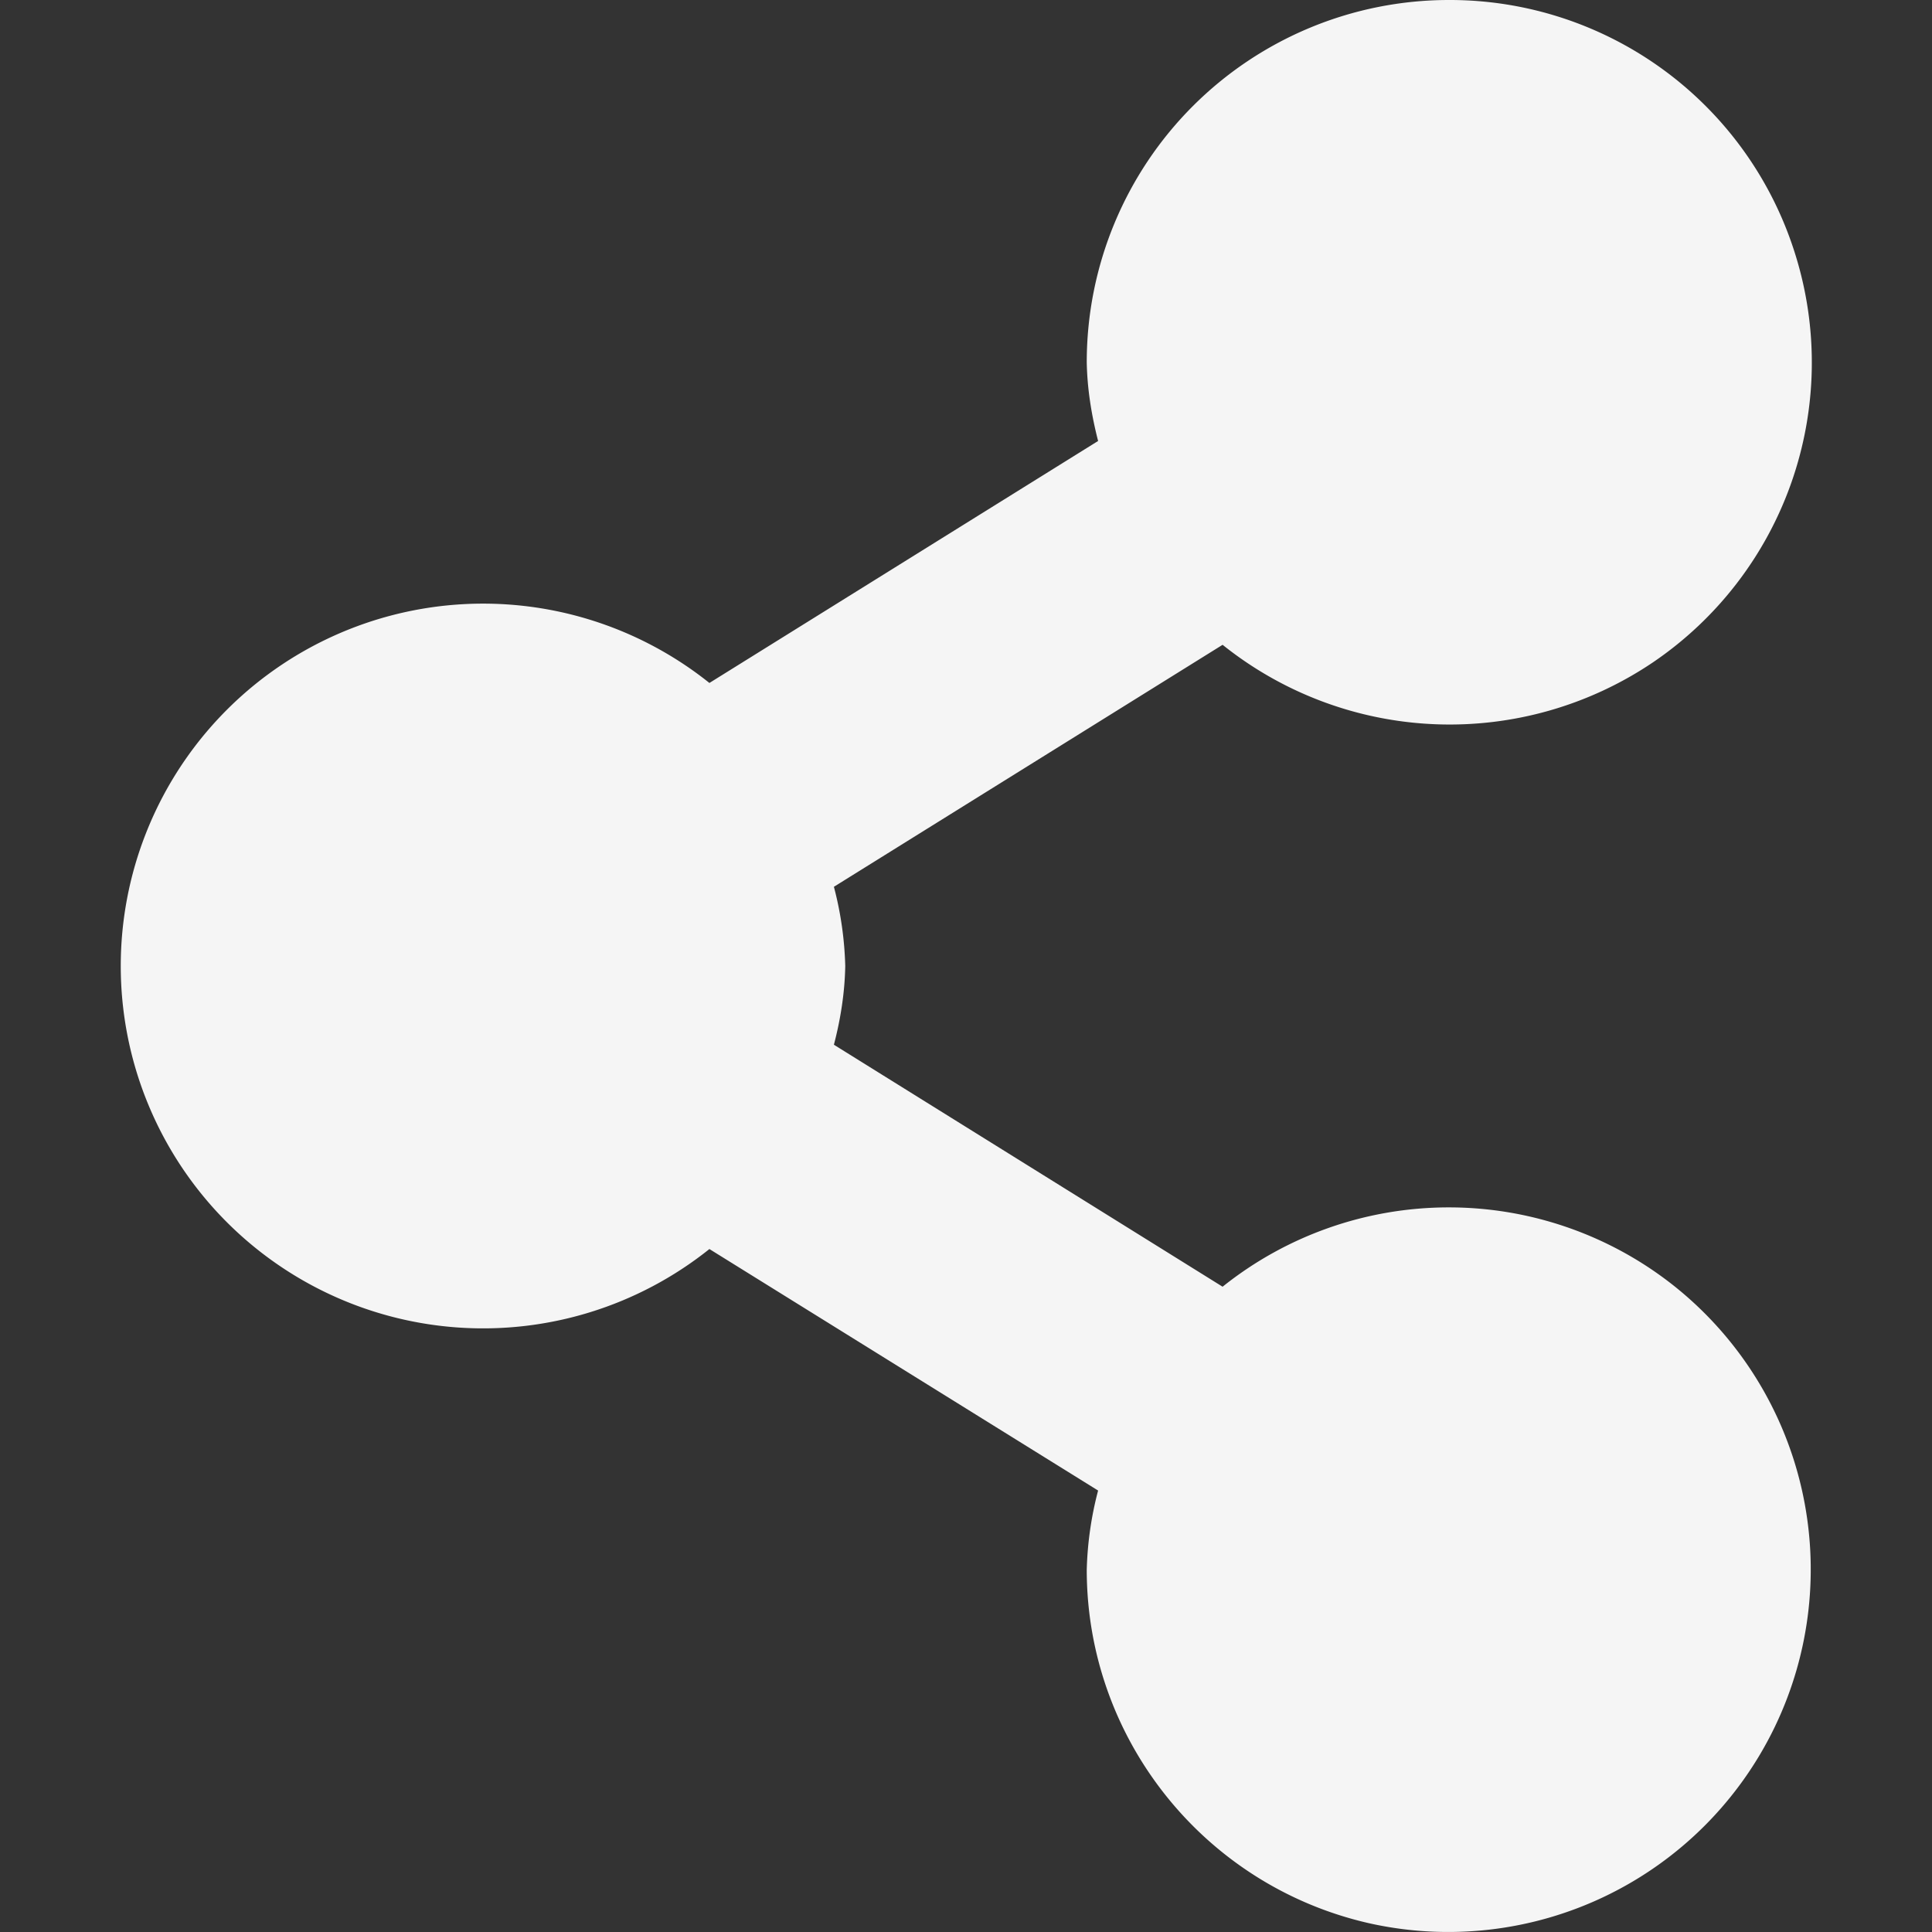 <svg xmlns="http://www.w3.org/2000/svg" width="16" height="16"><rect width="100%" height="100%" fill="#333333" stroke="none"/><path d="M12 0a3 3 0 0 0-3 3c.004.223.04.441.094.652L5.875 5.656a3.001 3.001 0 1 0 0 4.688l3.219 2A2.86 2.86 0 0 0 9 13c0 1.398.969 2.613 2.332 2.926a3.002 3.002 0 0 0 2.535-5.274 3 3 0 0 0-3.742.004L6.906 8.652c.055-.21.09-.43.094-.652a2.86 2.86 0 0 0-.094-.656l3.219-2.004a3.009 3.009 0 0 0 3.566.144 3 3 0 0 0 1.18-3.367A2.996 2.996 0 0 0 12 0zm0 0" fill="#f5f5f5"/></svg>